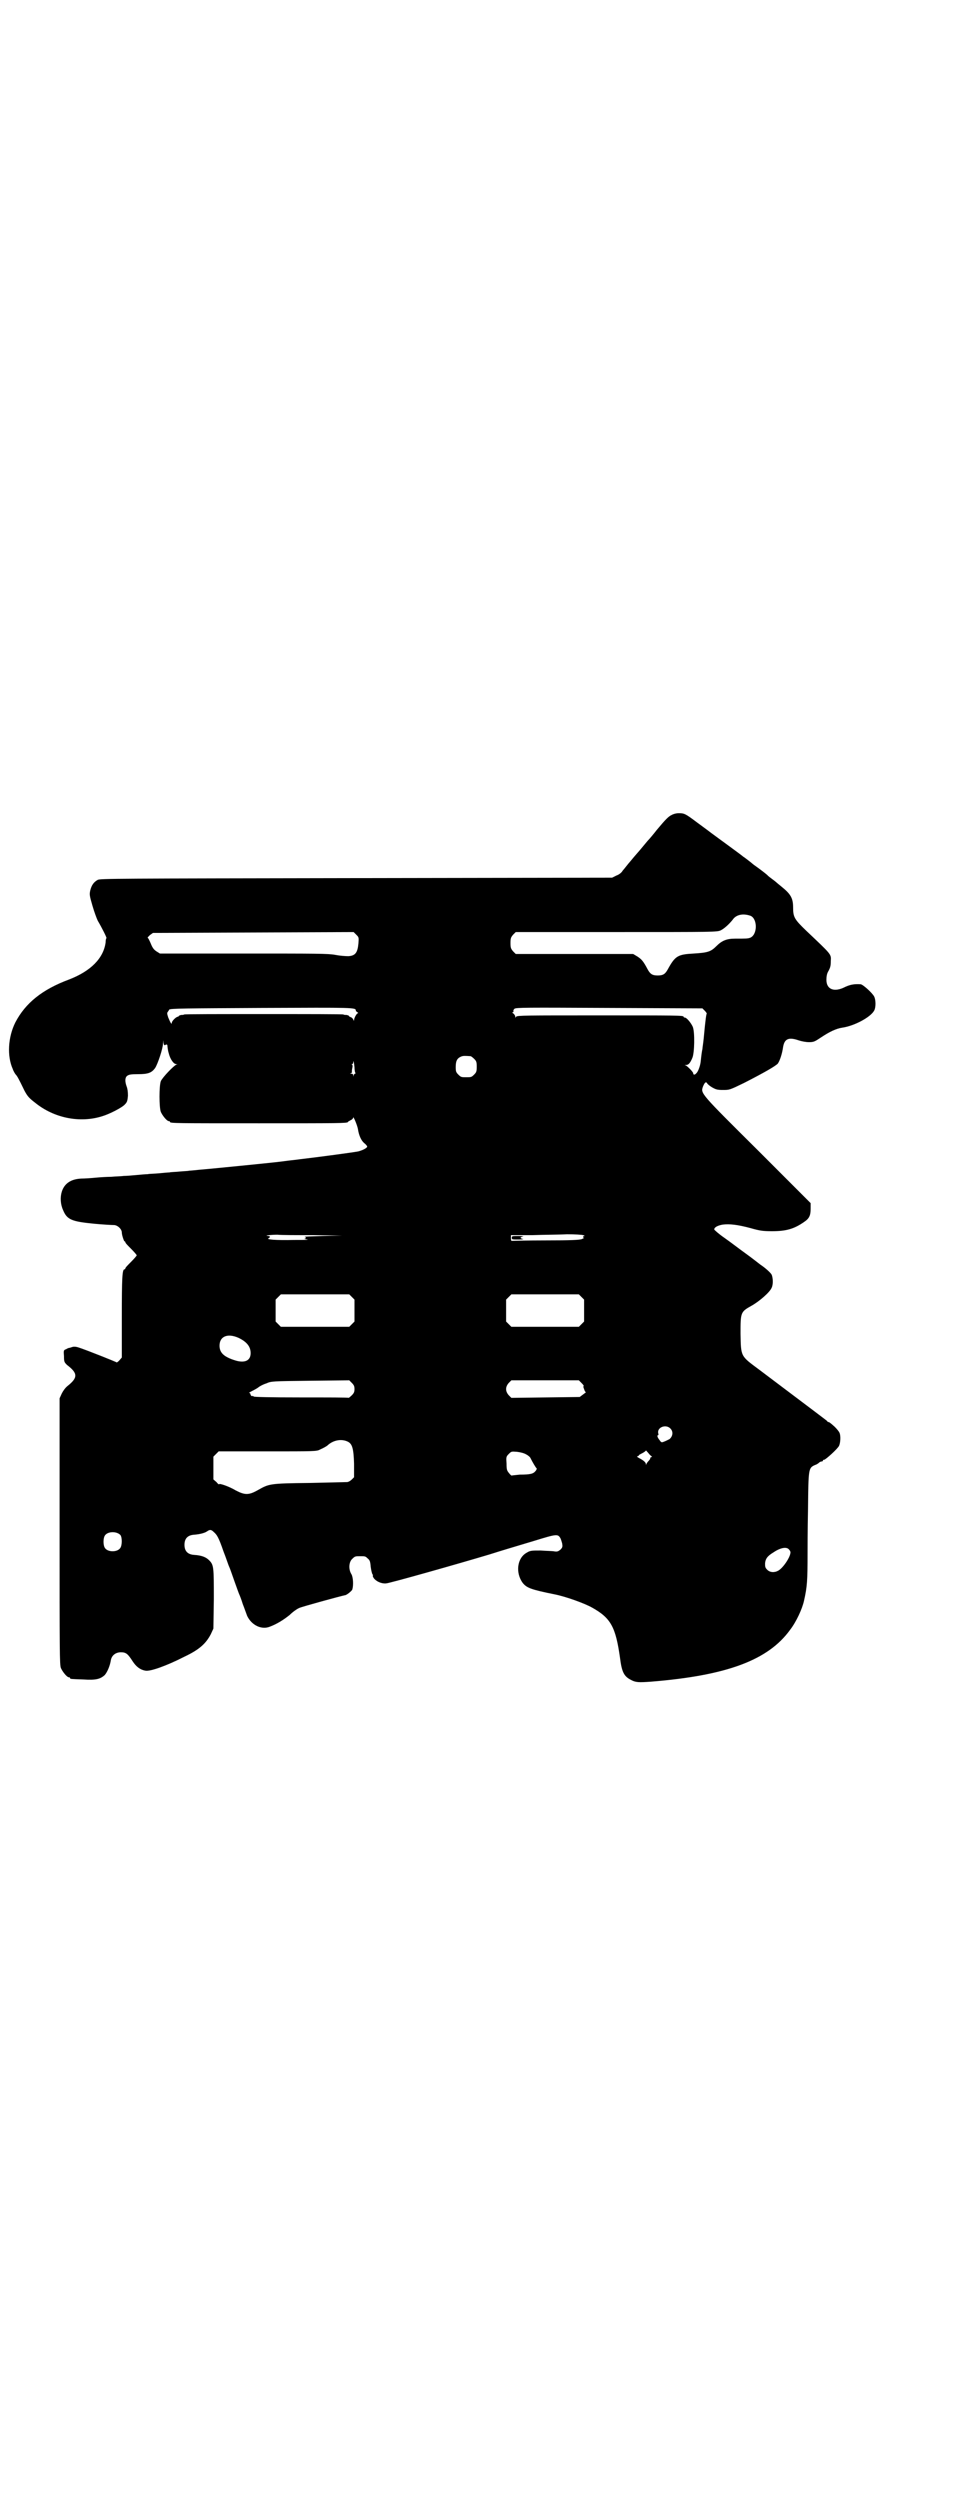 <?xml version="1.0" standalone="no"?>
<!DOCTYPE svg PUBLIC "-//W3C//DTD SVG 20010904//EN"
 "http://www.w3.org/TR/2001/REC-SVG-20010904/DTD/svg10.dtd">
<svg version="1.0" xmlns="http://www.w3.org/2000/svg"
 width="1100pt" height="2850pt" viewBox="0 0 1100 2850"
 preserveAspectRatio="xMidYMid meet">
<g transform="translate(0,2850) scale(0.5,-0.5)"
fill="#000000" stroke="none">
<path d="M1533 3842 c-7 -3 -14 -10 -34 -34 -7 -9 -17 -21 -21 -25 -4 -5 -11
-13 -15 -18 -4 -5 -15 -17 -23 -27 -8 -9 -16 -20 -19 -23 -2 -4 -8 -9 -14 -11
l-10 -5 -584 -1 c-549 -1 -584 -1 -590 -4 -9 -5 -14 -12 -17 -24 -2 -9 -2 -11
5 -35 4 -14 10 -30 12 -34 10 -17 21 -39 20 -40 -1 0 -2 -5 -2 -10 -5 -36 -34
-65 -83 -84 -62 -23 -100 -54 -123 -98 -17 -34 -19 -77 -6 -106 2 -6 6 -12 7
-13 3 -3 6 -8 20 -37 7 -13 11 -17 24 -27 43 -35 102 -47 153 -31 17 5 46 20
52 27 5 5 6 8 7 20 0 9 -1 16 -3 21 -4 11 -4 20 1 24 4 3 8 4 25 4 23 0 31 3
39 14 6 9 18 45 18 56 1 9 1 9 1 2 1 -6 2 -7 5 -5 2 1 3 1 4 -1 0 -2 1 -12 3
-18 3 -13 11 -25 17 -25 4 -1 4 -1 1 -1 -6 -2 -32 -29 -36 -38 -4 -11 -4 -59
0 -70 4 -9 14 -21 18 -21 2 0 3 -1 3 -2 0 -3 15 -3 203 -3 181 0 203 0 203 3
0 1 3 2 6 4 3 1 6 4 6 6 0 5 10 -19 11 -27 2 -13 7 -25 14 -31 4 -3 7 -7 7 -8
0 -3 -9 -8 -20 -11 -9 -2 -91 -13 -134 -18 -6 -1 -17 -2 -25 -3 -23 -3 -21 -3
-111 -12 -70 -7 -72 -7 -94 -9 -9 -1 -19 -2 -22 -2 -3 -1 -12 -1 -22 -2 -9 -1
-20 -1 -23 -2 -3 0 -14 -1 -24 -2 -10 -1 -22 -1 -26 -2 -4 0 -16 -1 -26 -2
-10 -1 -23 -2 -29 -2 -6 -1 -19 -1 -28 -2 -9 0 -26 -1 -36 -2 -10 -1 -25 -2
-32 -2 -24 -1 -39 -11 -45 -30 -4 -13 -3 -29 3 -42 9 -22 20 -26 71 -31 21 -2
41 -3 45 -3 8 0 18 -9 18 -17 0 -6 5 -20 6 -20 1 0 2 -1 2 -2 0 -2 6 -8 13
-15 7 -7 13 -14 13 -15 0 -1 -6 -8 -13 -15 -7 -7 -13 -13 -13 -15 0 -1 -1 -2
-2 -2 -5 0 -6 -19 -6 -109 l0 -92 -6 -7 c-3 -3 -6 -5 -6 -4 -1 1 -68 28 -87
34 -6 2 -11 2 -14 1 -3 -1 -6 -2 -7 -2 -1 0 -4 -1 -7 -3 -6 -2 -6 -3 -5 -16 0
-13 1 -14 7 -20 25 -19 25 -29 1 -48 -5 -4 -10 -11 -13 -17 l-5 -11 0 -304 c0
-273 0 -304 3 -311 4 -9 14 -21 18 -21 2 0 3 -1 3 -2 0 -2 1 -2 30 -3 29 -2
39 1 49 10 6 7 12 21 14 34 2 11 11 18 23 18 12 0 16 -4 27 -21 8 -12 17 -19
29 -21 11 -2 48 11 89 32 34 16 49 30 60 51 l6 13 1 67 c0 74 0 78 -11 89 -7
7 -17 11 -34 12 -15 1 -22 9 -22 23 0 14 7 22 22 23 13 1 25 4 30 8 6 4 9 4
15 -2 7 -6 11 -12 22 -44 6 -15 11 -31 13 -35 2 -4 7 -19 12 -33 5 -14 10 -28
11 -30 1 -2 5 -12 8 -22 4 -10 8 -22 10 -27 10 -21 32 -32 51 -25 16 6 31 15
46 27 7 7 17 14 22 16 6 3 94 27 104 29 4 0 16 10 17 13 3 10 2 28 -2 35 -7
11 -6 28 2 35 6 6 7 6 18 6 11 0 12 0 17 -5 5 -4 6 -7 7 -19 1 -8 3 -16 4 -17
1 -2 2 -3 1 -3 -1 0 0 -3 2 -6 5 -7 17 -13 28 -12 7 0 166 45 236 66 38 12 39
12 102 31 52 16 54 16 60 6 1 -2 3 -8 4 -12 1 -7 1 -9 -4 -14 -5 -4 -7 -5 -14
-4 -4 1 -18 1 -31 2 -21 0 -24 0 -32 -5 -22 -12 -26 -46 -9 -69 9 -11 18 -15
73 -26 25 -5 67 -20 85 -30 43 -24 54 -44 64 -115 4 -32 9 -42 25 -50 11 -6
18 -6 46 -4 173 14 267 49 317 118 14 18 28 48 32 67 7 31 8 45 8 107 0 9 0
55 1 101 1 94 1 94 16 101 4 1 8 4 10 6 1 1 4 2 5 2 2 0 3 1 3 2 0 1 1 2 3 2
3 0 31 25 34 32 3 7 4 22 1 29 -1 3 -6 9 -11 14 -11 10 -13 11 -15 11 -1 0 -2
1 -2 2 -1 1 -30 23 -155 117 -43 32 -42 29 -43 82 0 49 0 50 25 64 18 10 42
31 46 41 4 8 3 23 0 30 -3 5 -14 15 -26 23 -4 3 -19 15 -33 25 -14 10 -36 27
-49 36 -13 9 -23 18 -23 19 0 5 8 9 19 11 16 2 34 0 64 -8 21 -6 28 -7 49 -7
32 0 50 5 73 21 12 8 15 15 15 30 l0 13 -120 120 c-131 130 -131 130 -126 145
4 10 7 13 10 8 1 -2 6 -6 11 -9 9 -5 12 -6 25 -6 15 0 15 0 48 16 47 24 71 38
77 44 5 7 10 23 12 37 3 20 13 24 36 16 6 -2 16 -4 23 -4 11 0 13 1 28 11 18
12 34 20 48 22 28 4 65 24 73 39 4 7 4 24 0 32 -4 8 -26 28 -31 28 -15 1 -24
-1 -35 -6 -25 -13 -43 -6 -43 16 0 7 1 14 4 19 5 9 6 13 6 24 1 16 2 14 -56
69 -27 26 -30 31 -30 53 0 22 -6 31 -27 48 -5 4 -11 9 -12 10 -1 1 -5 4 -9 7
-4 3 -8 6 -9 7 -2 3 -21 17 -28 22 -3 2 -7 5 -8 6 -1 1 -6 5 -10 8 -4 3 -9 7
-11 8 -3 3 -35 26 -73 54 -9 7 -23 17 -31 23 -28 21 -30 22 -43 22 -6 0 -13
-2 -16 -4z m180 -230 c16 -7 16 -43 -1 -50 -6 -2 -8 -2 -34 -2 -19 0 -30 -4
-43 -17 -13 -13 -20 -15 -52 -17 -36 -2 -42 -5 -59 -36 -6 -11 -11 -14 -23
-14 -12 0 -17 3 -23 14 -10 19 -14 23 -23 29 l-10 6 -134 0 -134 0 -6 6 c-5 6
-6 8 -6 19 0 11 1 13 6 19 l6 6 230 0 c223 0 230 0 238 4 8 4 19 14 27 24 8
12 24 15 41 9z m-895 -63 c-2 -21 -7 -28 -23 -29 -7 0 -20 1 -30 3 -16 3 -44
3 -209 3 l-191 0 -8 5 c-6 4 -9 8 -13 18 -3 7 -6 13 -7 13 -1 0 1 2 5 6 l7 5
229 1 229 1 6 -6 c6 -6 6 -6 5 -20z m-6 -153 c0 -1 2 -3 4 -4 1 -1 2 -2 1 -2
-3 0 -9 -11 -9 -16 0 -2 -1 -1 -2 2 -1 2 -4 5 -6 5 -2 1 -4 2 -4 3 0 1 -2 1
-5 2 -3 0 -6 0 -7 1 -1 1 -83 1 -182 1 -99 0 -181 0 -182 -1 -1 -1 -4 -1 -7
-1 -3 -1 -5 -2 -5 -2 0 -1 -1 -2 -2 -2 -4 0 -14 -10 -14 -14 0 -5 -3 0 -8 12
-3 9 -3 11 -1 13 1 2 3 4 3 5 1 3 41 3 211 4 213 1 215 1 215 -6z m796 0 c3
-3 5 -6 5 -7 -1 0 -3 -12 -7 -56 -1 -11 -3 -22 -3 -25 -1 -4 -2 -10 -4 -29 -1
-9 -6 -23 -10 -26 -3 -4 -7 -4 -7 0 0 3 -13 16 -17 18 -3 0 -3 1 1 1 5 0 9 4
14 16 5 11 6 59 1 71 -4 9 -14 21 -18 21 -2 0 -3 1 -3 2 0 3 -15 3 -196 3
-161 0 -184 0 -186 -3 -2 -3 -2 -3 -2 0 0 2 -2 5 -4 7 -3 2 -4 3 -2 3 1 0 2 1
2 2 -1 2 0 4 2 6 3 3 25 3 216 2 l213 -1 5 -5z m-534 -104 c1 0 5 -3 8 -6 5
-5 6 -7 6 -18 0 -11 -1 -13 -6 -18 -6 -6 -7 -6 -18 -6 -11 0 -12 0 -18 6 -5 5
-6 7 -6 17 0 14 3 20 12 24 5 2 8 2 22 1z m-265 -25 c0 -6 1 -12 2 -13 1 -1 0
-2 -1 -2 -1 0 -2 -2 -3 -3 0 -4 -1 -4 -1 0 0 2 -2 3 -4 3 -4 0 -4 1 -1 1 1 1
3 2 2 3 0 1 0 5 1 9 1 4 1 7 -1 8 -1 0 -1 1 1 1 1 0 2 2 2 3 0 8 2 1 3 -10z
m-95 -383 l67 -1 -45 -1 c-25 -1 -43 -1 -41 -2 4 0 4 -4 0 -4 -2 0 1 -1 6 -2
6 -1 -7 -1 -30 -1 -42 -1 -65 1 -58 4 4 2 4 5 -1 5 -12 1 8 3 21 3 8 -1 44 -1
81 -1z m617 0 c3 -1 4 -2 3 -2 -4 0 -5 -4 -1 -4 1 0 -1 -1 -5 -3 -5 -2 -25 -3
-83 -3 -41 0 -76 -1 -77 -1 -1 -1 -2 2 -2 6 l0 7 49 0 c26 1 62 1 79 2 17 0
34 -1 37 -2z m-528 -141 l6 -6 0 -25 0 -25 -6 -6 -6 -6 -78 0 -78 0 -6 6 -6 6
0 25 0 25 6 6 6 6 78 0 78 0 6 -6z m524 0 l6 -6 0 -25 0 -25 -6 -6 -6 -6 -77
0 -77 0 -6 6 -6 6 0 25 0 25 6 6 6 6 77 0 77 0 6 -6z m-783 -93 c19 -9 28 -20
28 -35 0 -17 -13 -23 -34 -17 -26 8 -37 17 -37 34 0 21 18 29 43 18z m265
-117 c0 -6 -1 -9 -6 -14 -3 -3 -7 -6 -7 -6 -1 1 -49 1 -108 1 -74 0 -108 1
-109 2 -2 2 -3 2 -3 1 0 -1 -1 0 -3 1 -1 2 -2 4 -2 5 1 0 0 1 -2 1 -2 0 1 2 7
5 6 3 13 7 15 9 3 2 10 6 17 8 11 5 13 5 100 6 l89 1 6 -6 c5 -5 6 -8 6 -14z
m518 14 c4 -4 6 -7 5 -7 -1 0 -1 -3 1 -7 1 -4 3 -7 4 -7 1 0 -2 -2 -6 -5 l-8
-6 -78 -1 -78 -1 -6 6 c-8 9 -8 19 0 28 l6 6 77 0 77 0 6 -6z m202 -103 c8 -7
7 -18 -1 -25 -4 -2 -10 -5 -13 -6 -5 -2 -6 -2 -10 4 -5 6 -6 11 -3 11 1 0 1 2
0 5 -2 13 17 20 27 11z m-735 -31 c10 -5 13 -16 14 -50 l0 -31 -5 -5 c-3 -3
-8 -6 -11 -6 -3 0 -41 -1 -86 -2 -91 -1 -92 -2 -117 -16 -21 -12 -30 -12 -51
-1 -15 9 -38 17 -38 14 0 -1 -3 1 -6 5 l-7 6 0 26 0 26 6 6 6 6 112 0 c104 0
112 0 119 4 11 5 16 8 19 11 13 11 31 14 45 7z m693 -33 c1 -1 1 -2 0 -2 -2 0
-3 -1 -3 -3 0 -1 -2 -4 -4 -6 -2 -2 -4 -5 -5 -7 -1 -3 -1 -3 -1 0 0 4 -6 9
-16 14 -4 2 -5 4 -3 4 1 0 3 1 3 2 0 1 4 3 8 5 4 2 8 5 8 6 0 1 2 -2 5 -5 3
-4 7 -8 8 -8z m-286 4 c4 -2 9 -6 10 -9 4 -8 12 -22 14 -23 0 -1 -1 -4 -3 -6
-5 -6 -11 -8 -36 -8 -10 -1 -18 -2 -18 -2 0 -1 -3 1 -6 5 -5 6 -6 8 -6 22 -1
15 -1 16 5 22 6 6 6 6 19 5 8 -1 16 -3 21 -6z m-926 -184 c4 -6 4 -24 -1 -30
-7 -9 -27 -9 -34 0 -5 6 -5 24 0 30 7 9 27 9 35 0z m1525 -32 c2 -2 4 -5 4 -7
0 -11 -17 -36 -28 -42 -9 -5 -19 -4 -25 2 -5 5 -5 7 -5 15 1 10 5 16 18 24 16
11 30 14 36 8z"/>
<path d="M1168 2878 c0 -4 1 -4 16 -4 8 0 13 1 10 1 -8 2 -8 4 0 6 3 0 -2 1
-10 1 -15 0 -16 0 -16 -4z"/>
</g>
</svg>
